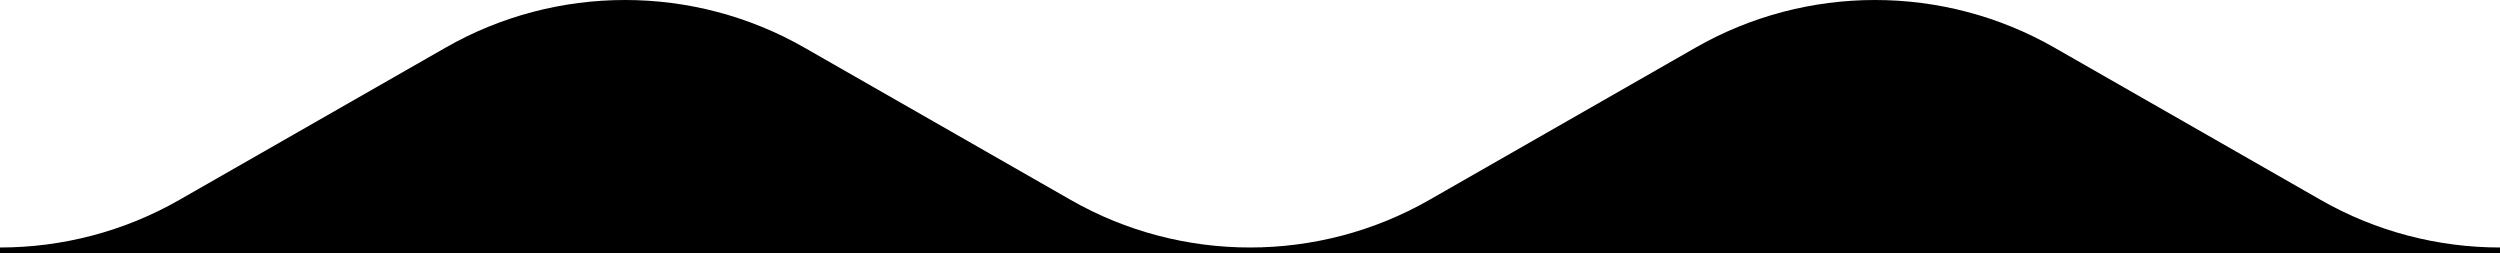 <svg width="336" height="34" viewBox="0 0 336 34" fill="none" xmlns="http://www.w3.org/2000/svg">
<path d="M0 34H336V33.263C327.678 33.263 319.356 31.133 311.906 26.872L276.094 6.391C261.195 -2.13 242.805 -2.13 227.906 6.391L192.094 26.872C184.644 31.133 176.322 33.263 168 33.263C159.678 33.263 151.356 31.133 143.906 26.872L108.094 6.391C93.195 -2.13 74.805 -2.13 59.907 6.391L24.093 26.872C16.644 31.133 8.322 33.263 0 33.263V34Z" fill="black"/>
</svg>
